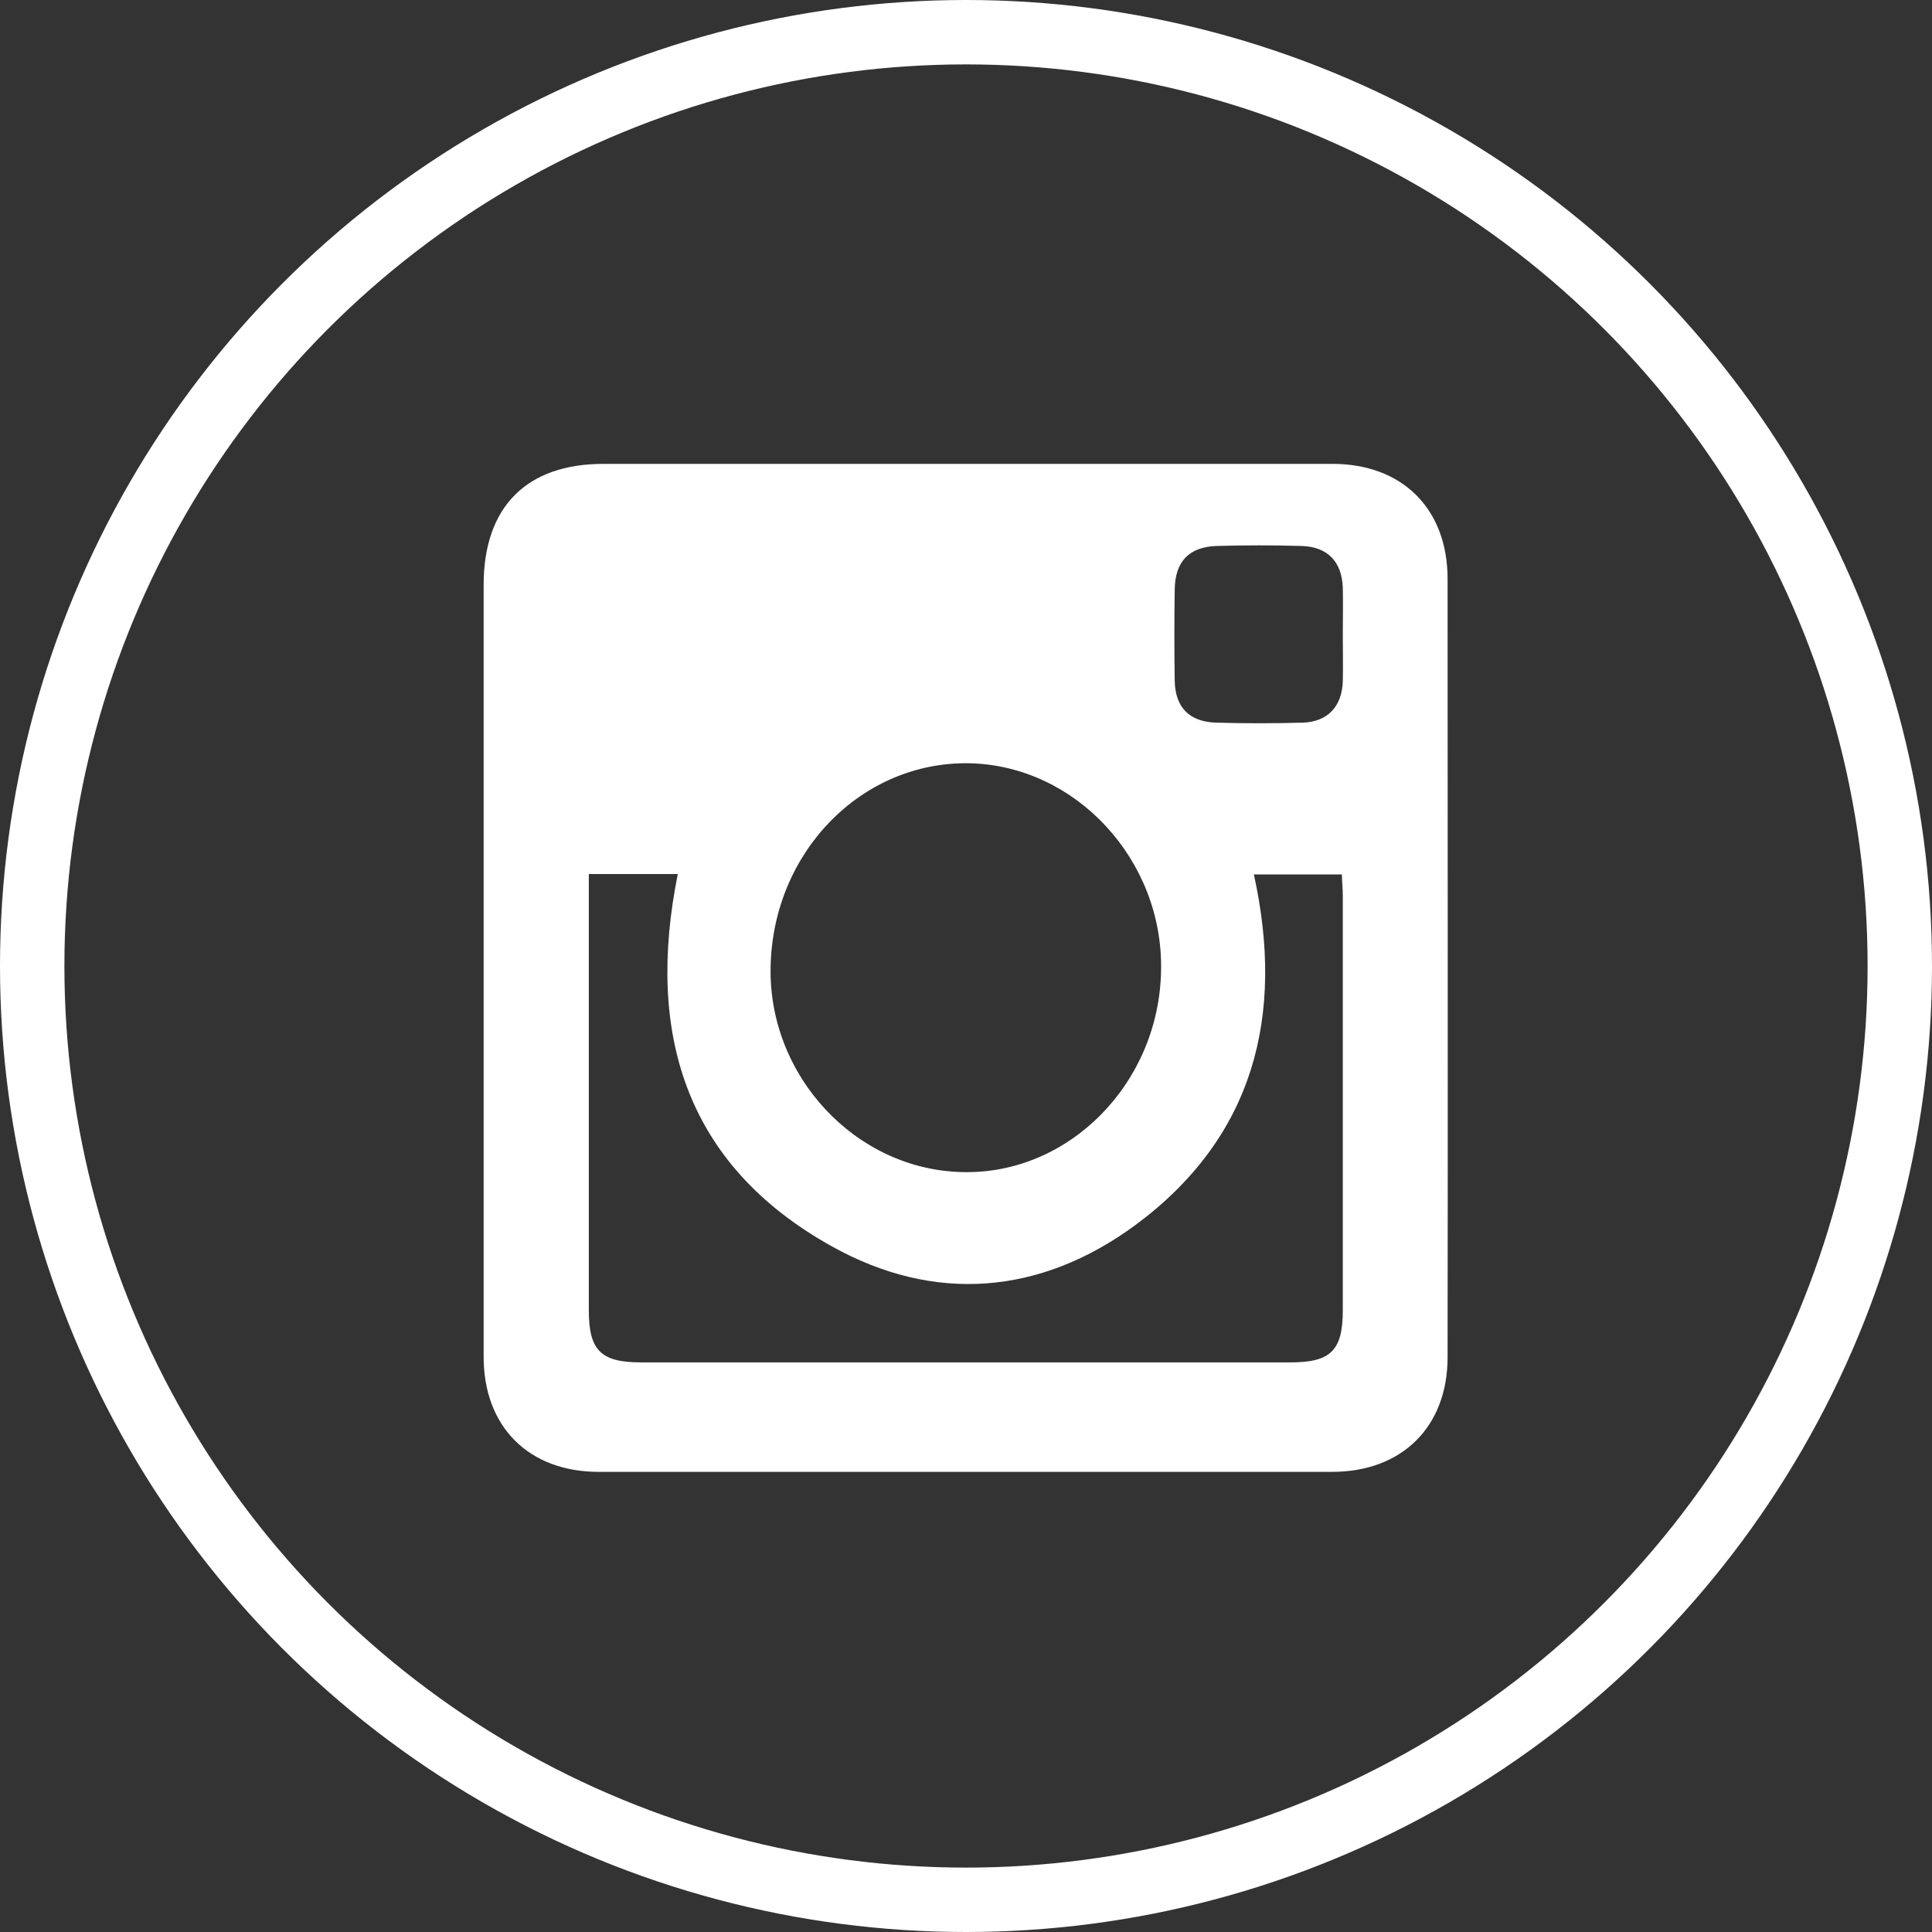 <svg width="30" height="30" viewBox="0 0 30 30" fill="none" xmlns="http://www.w3.org/2000/svg">
<rect x="0" y="0" width="30" height="30" fill="#333333" stroke="none"/>
<circle cx="15" cy="15" r="14.5" stroke="white"/>
<path d="M7.51 15.026C7.51 13.047 7.51 11.061 7.51 9.082C7.51 7.874 8.174 7.203 9.369 7.203C13.141 7.203 16.919 7.203 20.691 7.203C21.774 7.203 22.478 7.9 22.478 8.989C22.478 13.02 22.484 17.044 22.478 21.075C22.478 22.158 21.767 22.855 20.685 22.855C16.886 22.855 13.095 22.855 9.296 22.855C8.214 22.855 7.51 22.158 7.51 21.069C7.51 19.05 7.51 17.038 7.51 15.026ZM9.143 13.572C9.143 13.704 9.143 13.804 9.143 13.903C9.143 16.048 9.143 18.193 9.143 20.345C9.143 20.969 9.329 21.155 9.954 21.155C13.314 21.155 16.68 21.155 20.041 21.155C20.665 21.155 20.851 20.969 20.851 20.345C20.851 18.2 20.851 16.055 20.851 13.903C20.851 13.797 20.837 13.691 20.837 13.578C20.359 13.578 19.915 13.578 19.47 13.578C19.954 15.776 19.47 17.662 17.63 19.023C16.156 20.106 14.509 20.245 12.909 19.349C10.637 18.081 10.027 16.035 10.525 13.572C10.066 13.572 9.628 13.572 9.143 13.572ZM11.966 15.006C11.926 16.706 13.287 18.167 14.947 18.2C16.601 18.24 18.002 16.819 18.029 15.066C18.062 13.352 16.707 11.891 15.06 11.852C13.387 11.818 12.005 13.22 11.966 15.006ZM20.851 9.859C20.851 9.614 20.857 9.375 20.851 9.129C20.837 8.724 20.618 8.491 20.213 8.478C19.775 8.465 19.33 8.465 18.892 8.478C18.467 8.491 18.248 8.717 18.241 9.149C18.234 9.62 18.234 10.098 18.241 10.57C18.248 10.982 18.467 11.207 18.878 11.221C19.33 11.234 19.782 11.234 20.233 11.221C20.618 11.207 20.837 10.968 20.851 10.583C20.857 10.344 20.851 10.098 20.851 9.859Z" fill="white"/>
</svg>
